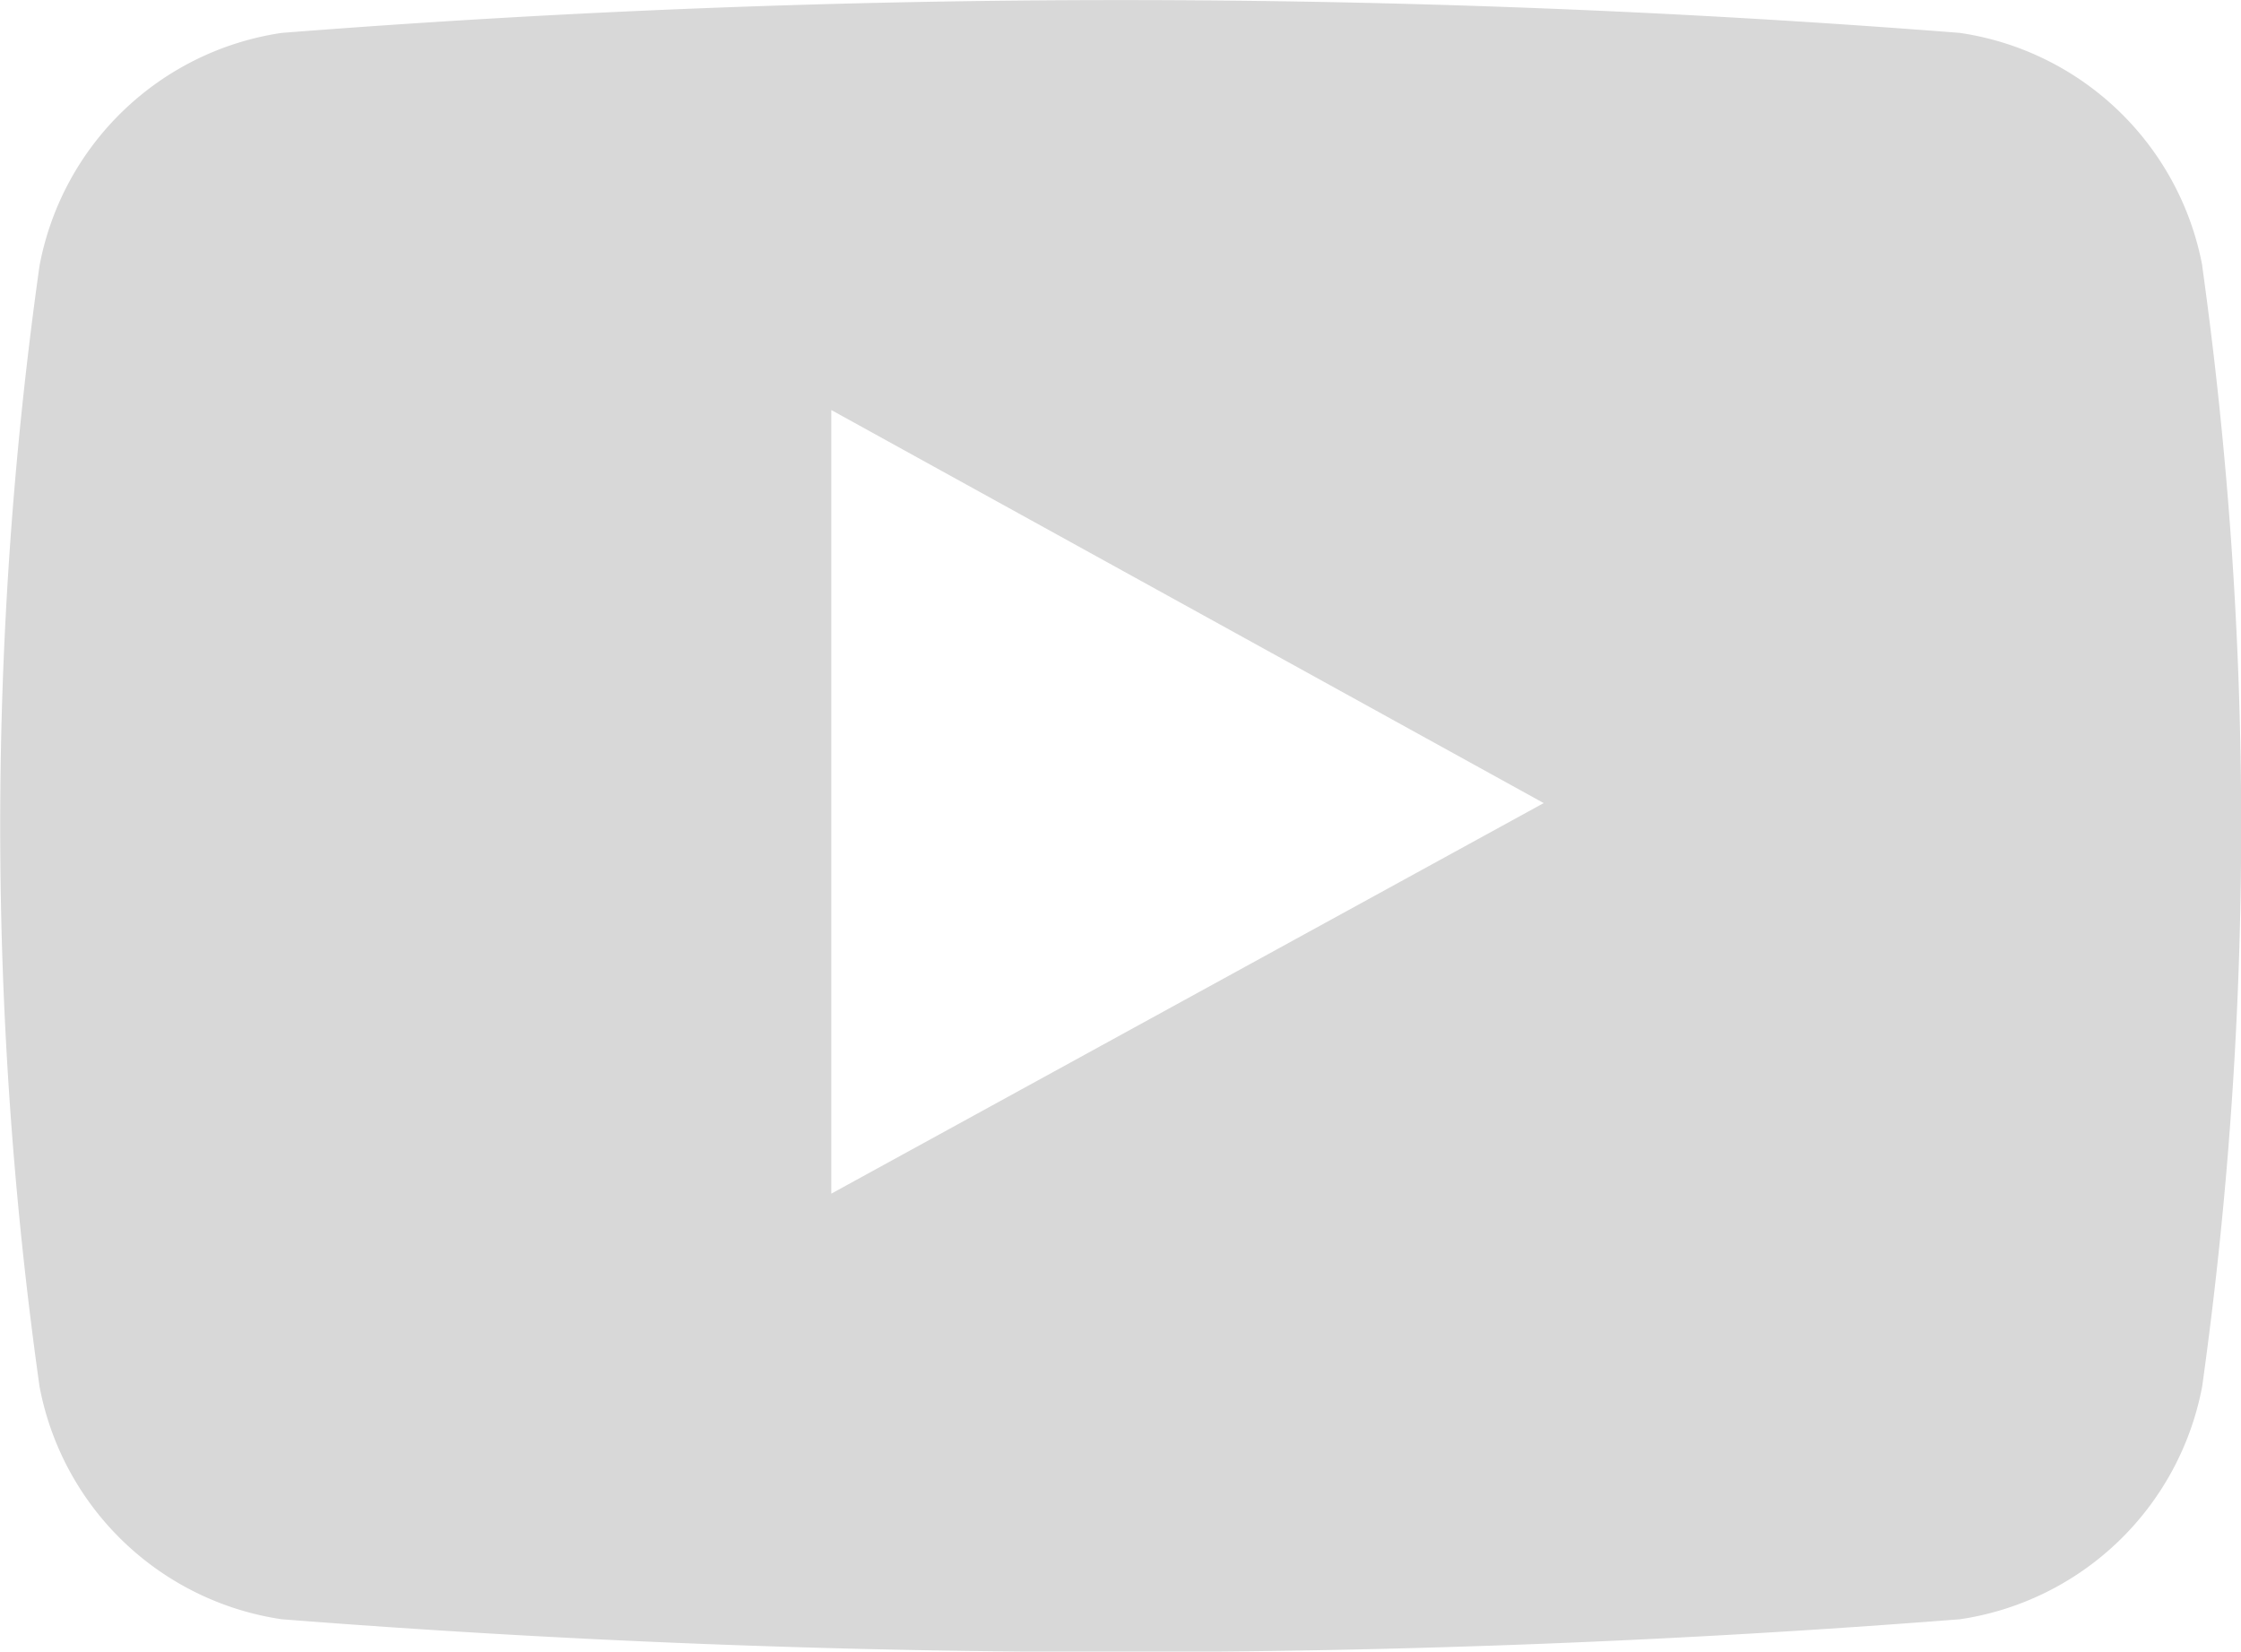 <svg xmlns="http://www.w3.org/2000/svg" width="18.997" height="14.001" viewBox="0 0 18.997 14.001">
  <path id="yt" d="M1530.669,6685.249a2.455,2.455,0,0,0-2.054-1.974,91.053,91.053,0,0,0-14.228,0,2.454,2.454,0,0,0-2.052,1.974,34.022,34.022,0,0,0,0,9.5,2.454,2.454,0,0,0,2.053,1.974,91.207,91.207,0,0,0,14.227,0,2.456,2.456,0,0,0,2.053-1.974,34.3,34.3,0,0,0,0-9.5Zm-11.622,7.866v-6.643l6.039,3.332Z" transform="translate(-1512 -6682.996)" fill="#d8d8d8"/>
</svg>
